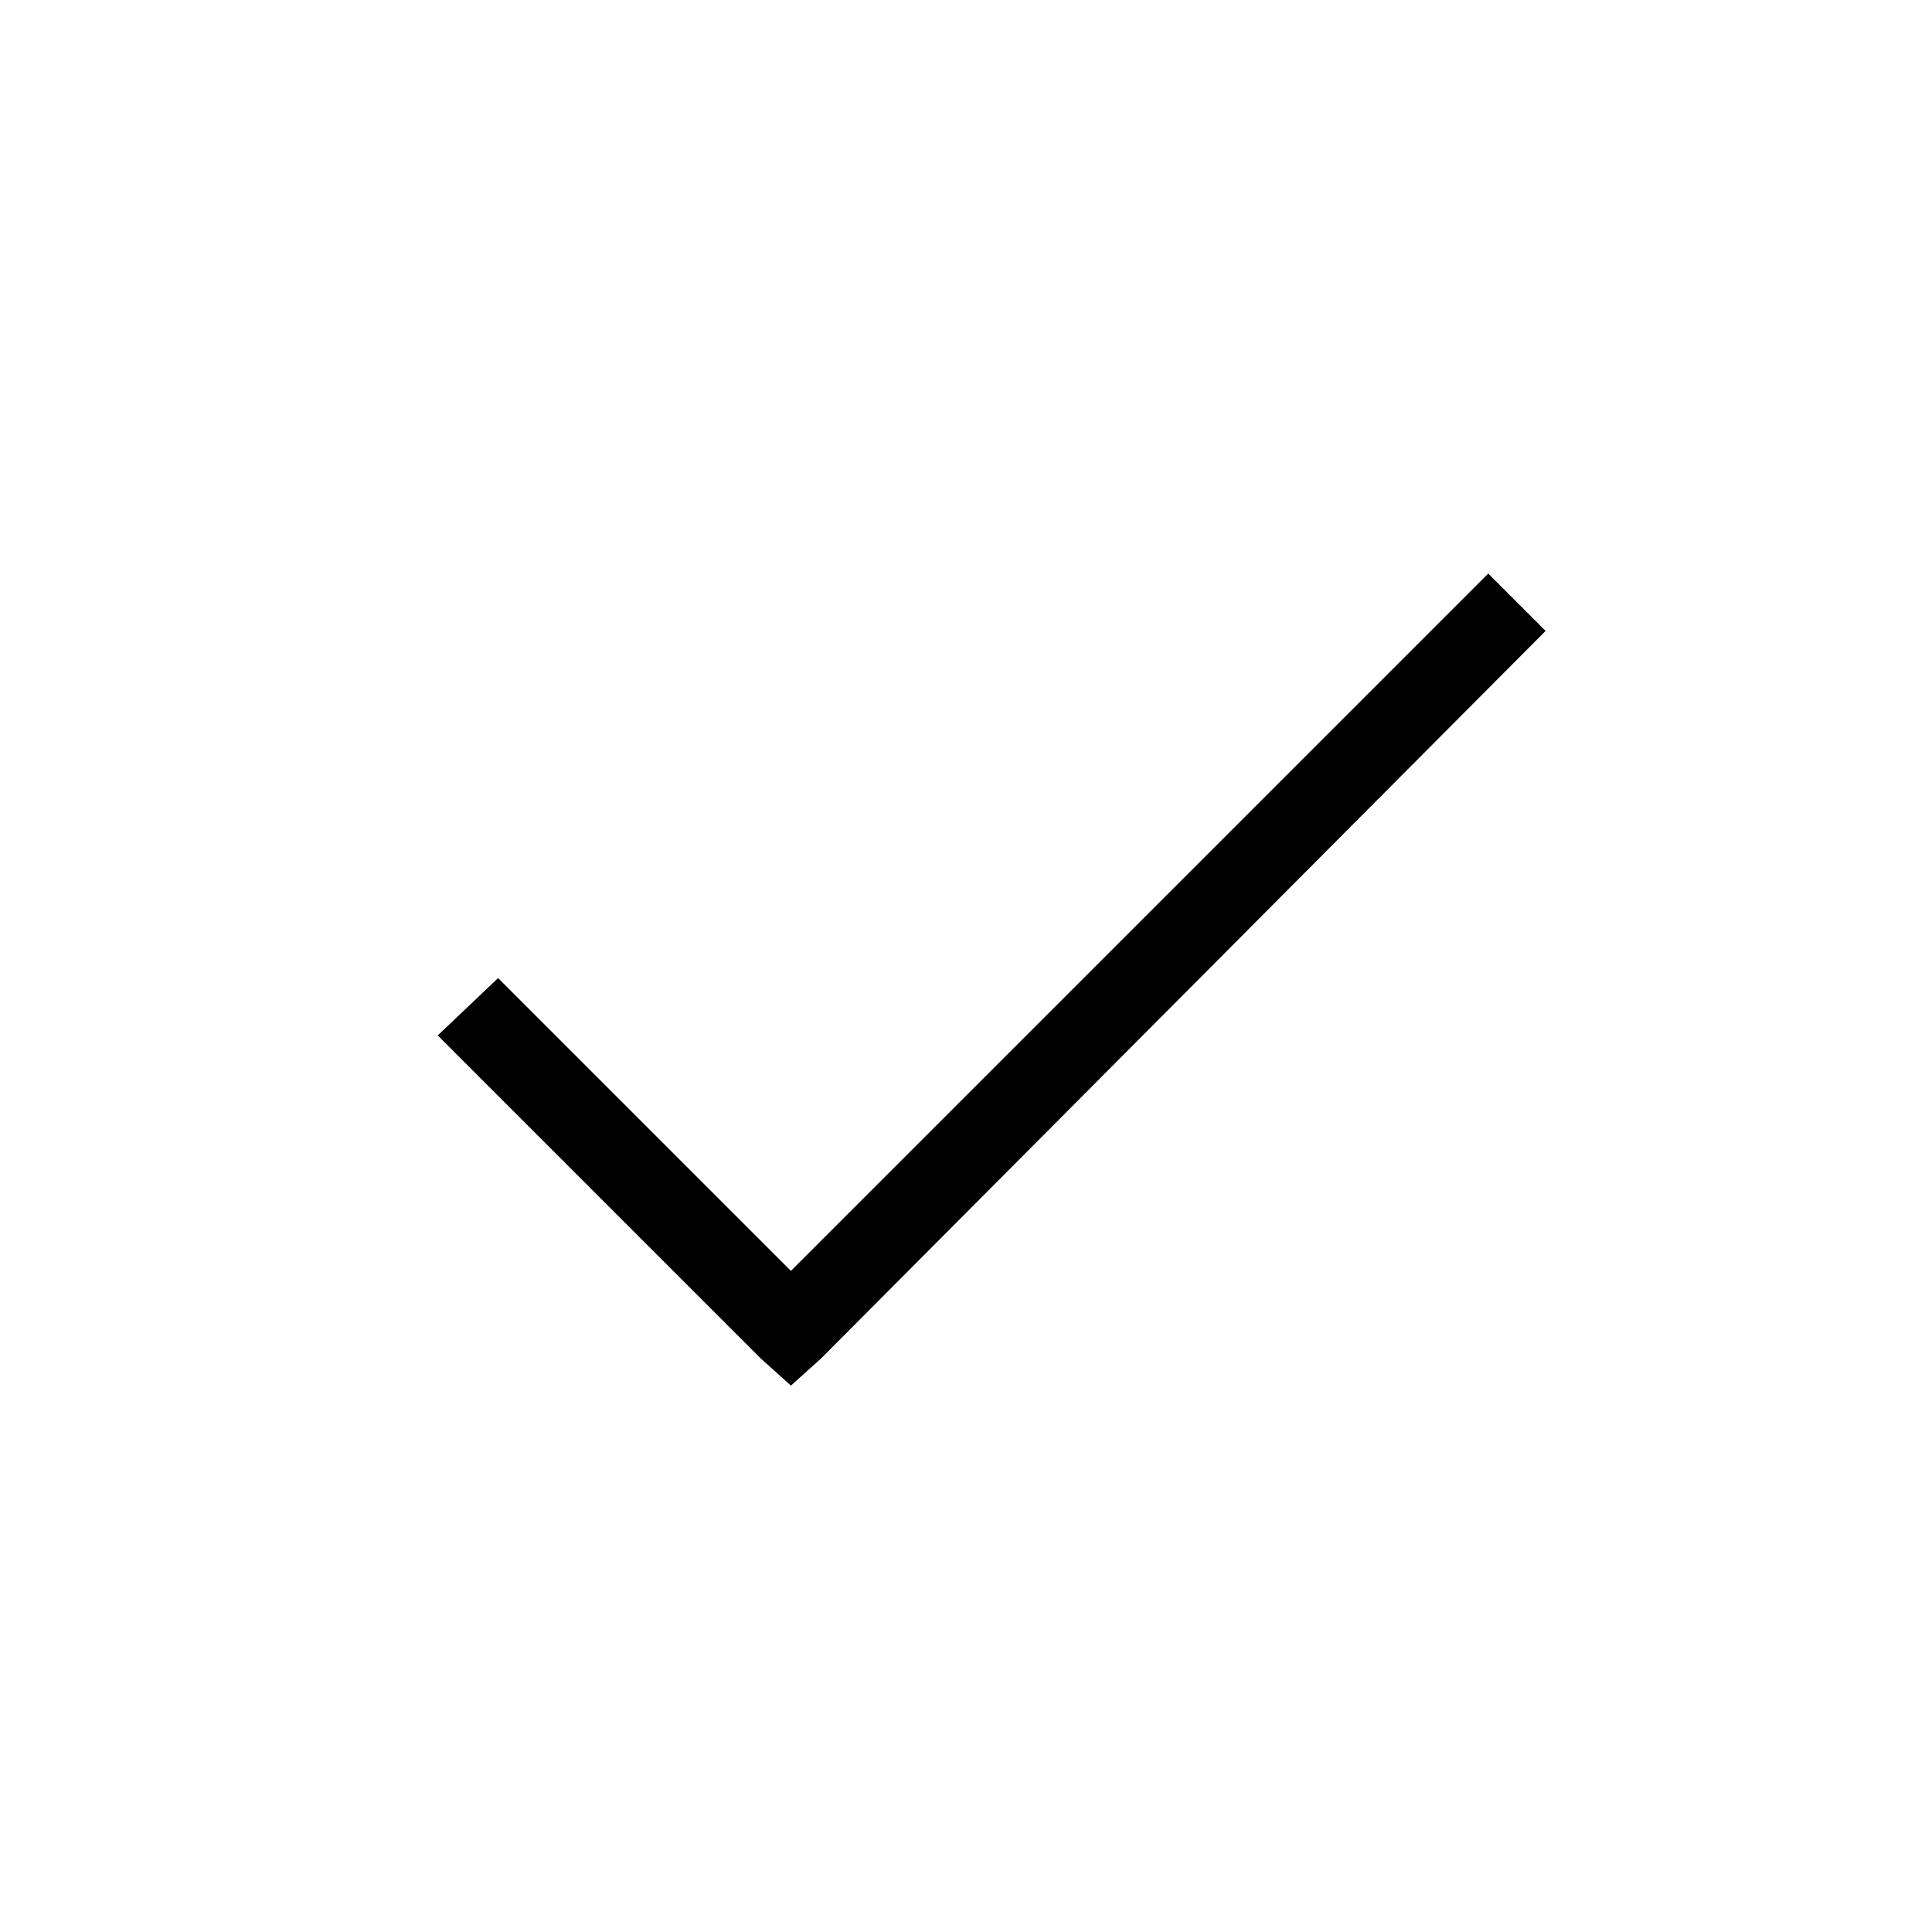 <?xml version="1.0" encoding="utf-8"?>
<!-- Generator: Adobe Illustrator 21.1.0, SVG Export Plug-In . SVG Version: 6.00 Build 0)  -->
<svg version="1.1" id="Layer_1" xmlns="http://www.w3.org/2000/svg" xmlns:xlink="http://www.w3.org/1999/xlink" x="0px" y="0px"
	 viewBox="0 0 64 64" style="enable-background:new 0 0 64 64;" xml:space="preserve">
<style type="text/css">
	.st0{opacity:0.65;enable-background:new    ;}
	.st1{display:none;opacity:0.5;enable-background:new    ;}
	.st2{display:inline;}
	.st3{clip-path:url(#SVGID_2_);}
	.st4{fill-opacity:0;}
	.st5{display:none;}
</style>
<g>
	<polygon points="49.3,19 26.2,42.1 16.5,32.4 14.5,34.3 25.2,45 26.2,45.9 27.2,45 51.2,20.9 	"/>
</g>
</svg>
